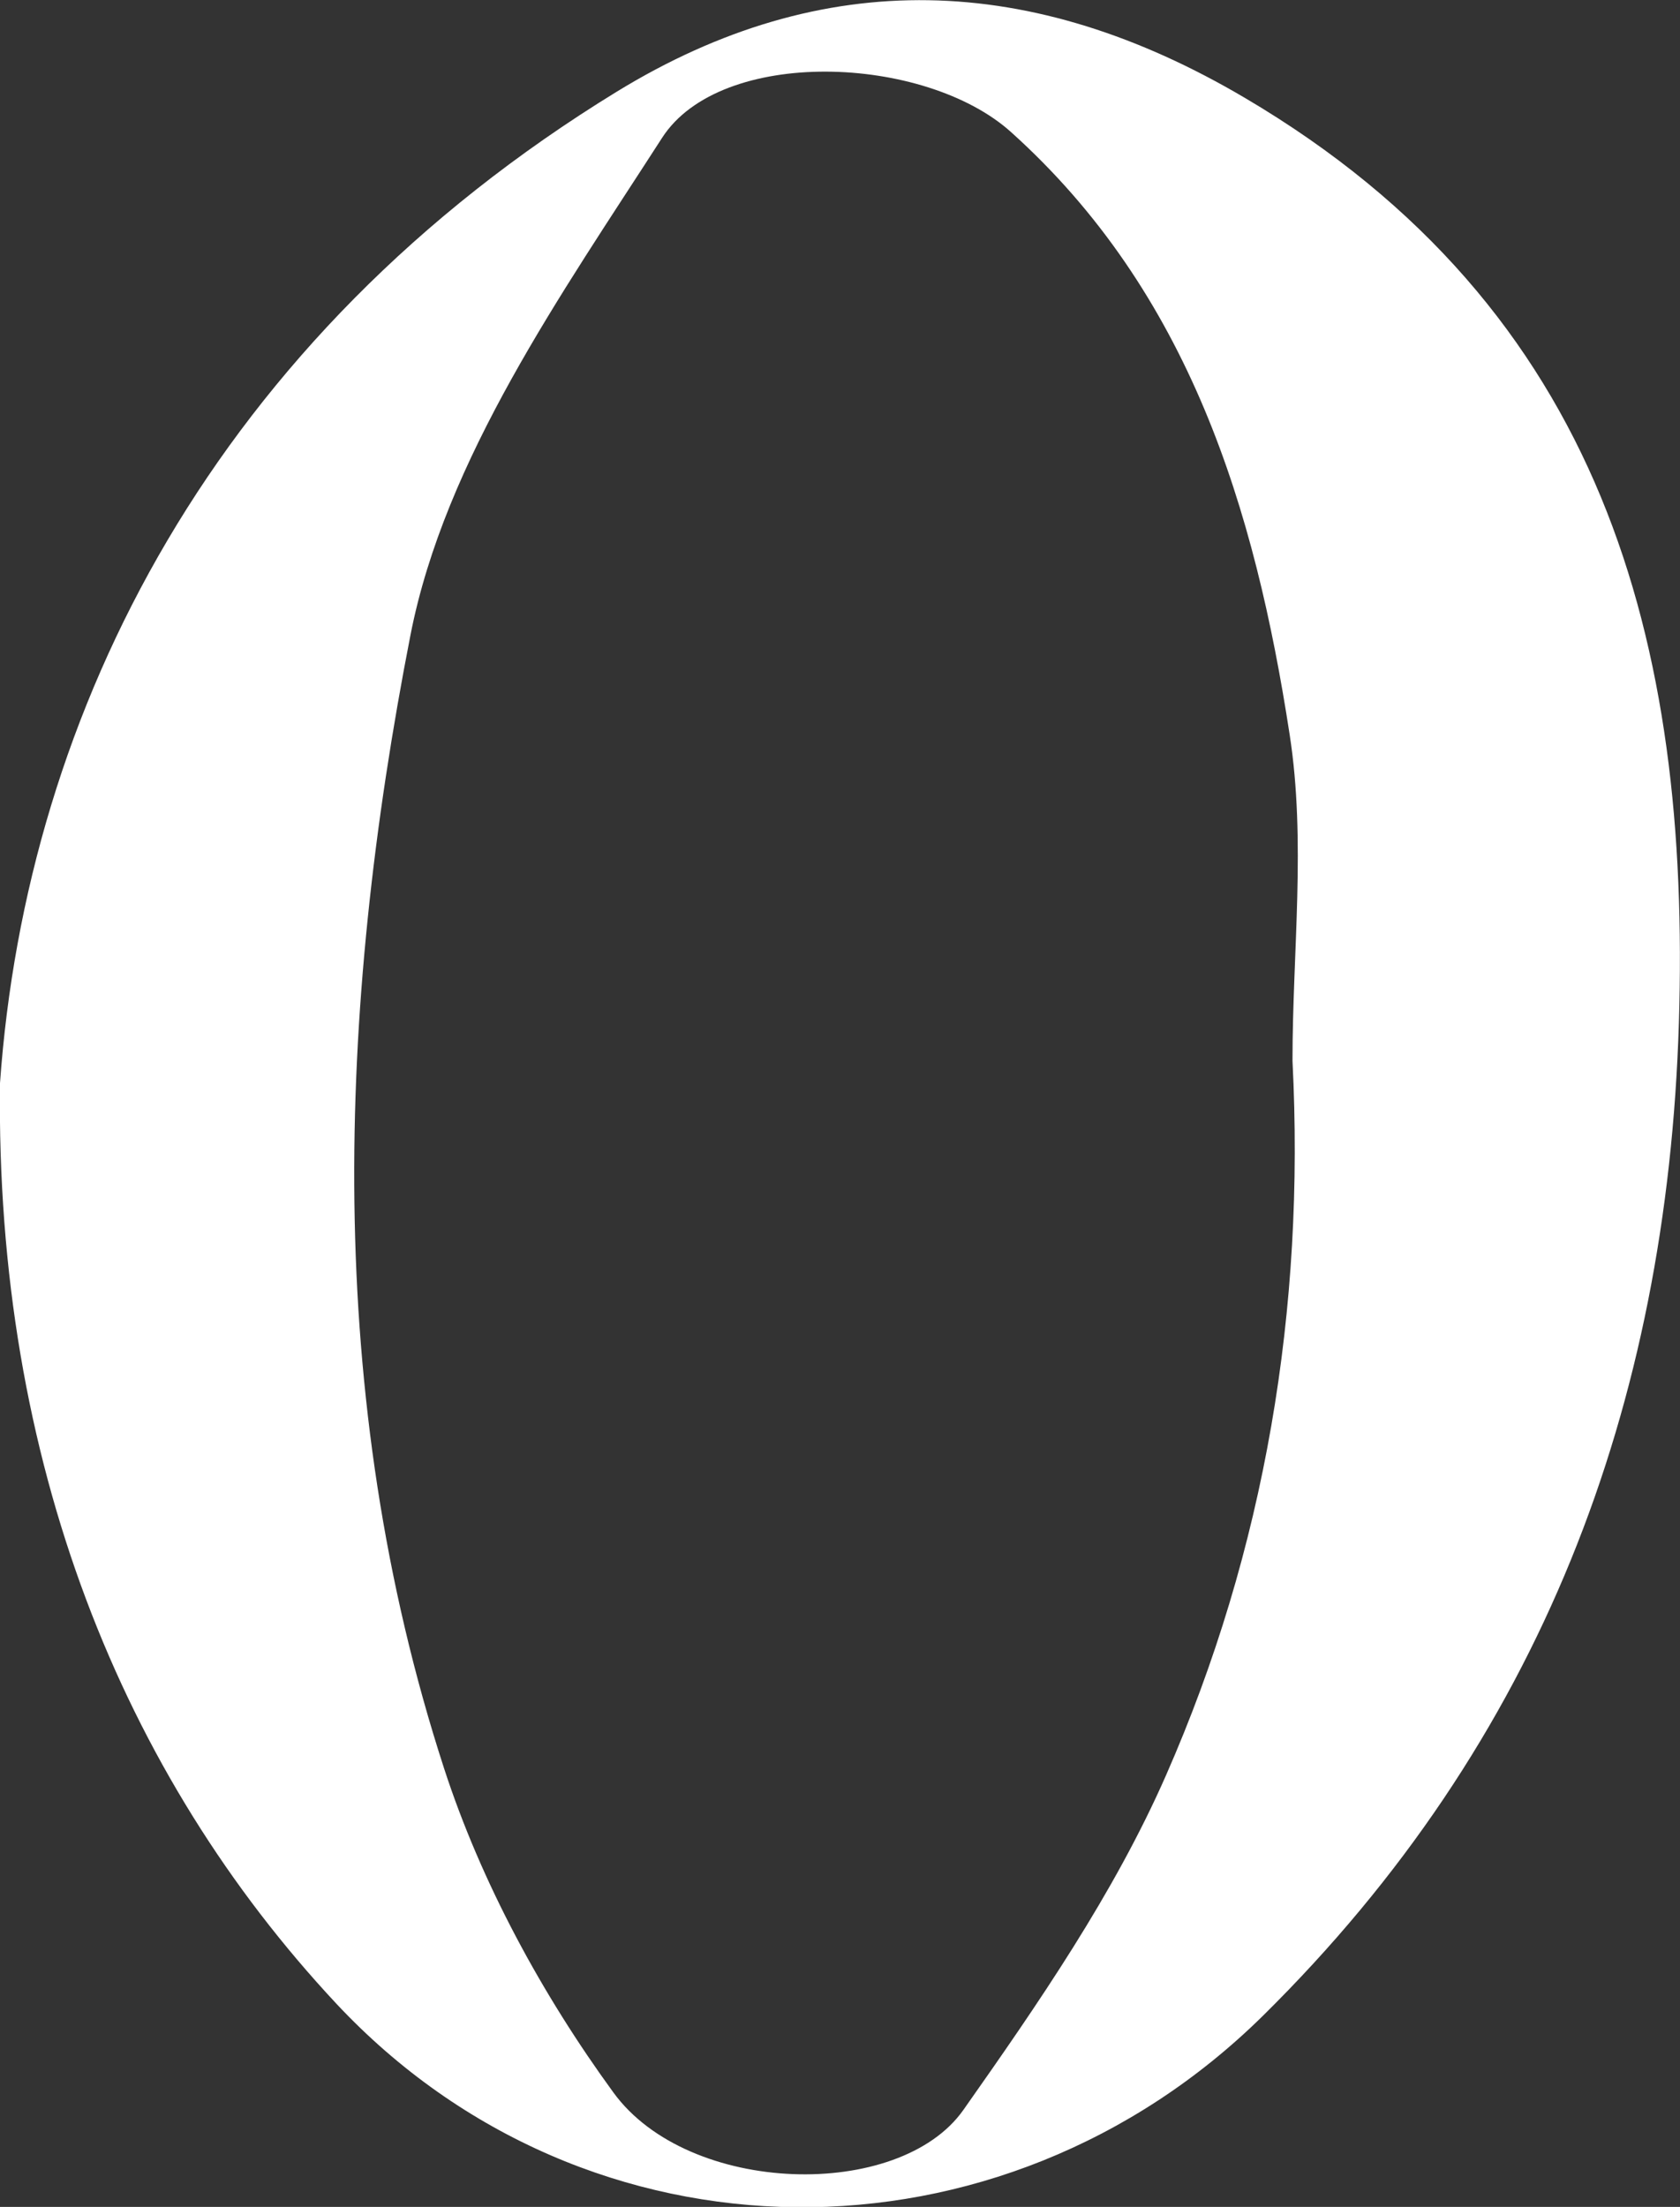 <?xml version="1.0" encoding="UTF-8"?>
<svg id="_레이어_2" data-name="레이어 2" xmlns="http://www.w3.org/2000/svg" viewBox="0 0 76.13 100">
  <rect x="0" y="0" width="76.13" height="100" fill="#333333" stroke="none"/>
  <defs>
    <style>
      .cls-1 {
        fill: #fff;
        stroke-width: 0px;
      }
    </style>
  </defs>
  <g id="_레이어_1-2" data-name="레이어 1">
    <path class="cls-1" d="M0,49.08C1.2,32.19,9.74,15.32,27.94,4.16c9.38-5.75,18.84-5.41,28.48.28,16.25,9.58,20.19,24.65,19.66,41.91-.54,17.37-6.24,32.54-18.84,44.98-11.87,11.71-30.61,11.63-42-.54C5.54,80.4-.21,66.25,0,49.08ZM58.57,48.06c0-4.93.62-9.96-.13-14.78-1.57-10.22-4.54-20.03-12.63-27.3-3.91-3.51-13.15-3.87-15.81.27-4.56,7.08-9.84,14.55-11.4,22.53-3.32,16.99-3.96,34.46,1.52,51.34,1.69,5.2,4.45,10.27,7.68,14.7,3.41,4.68,12.96,4.91,15.86.78,3.4-4.83,6.82-9.79,9.18-15.16,4.5-10.24,6.3-21.15,5.73-32.37Z"/>
  </g>
</svg>